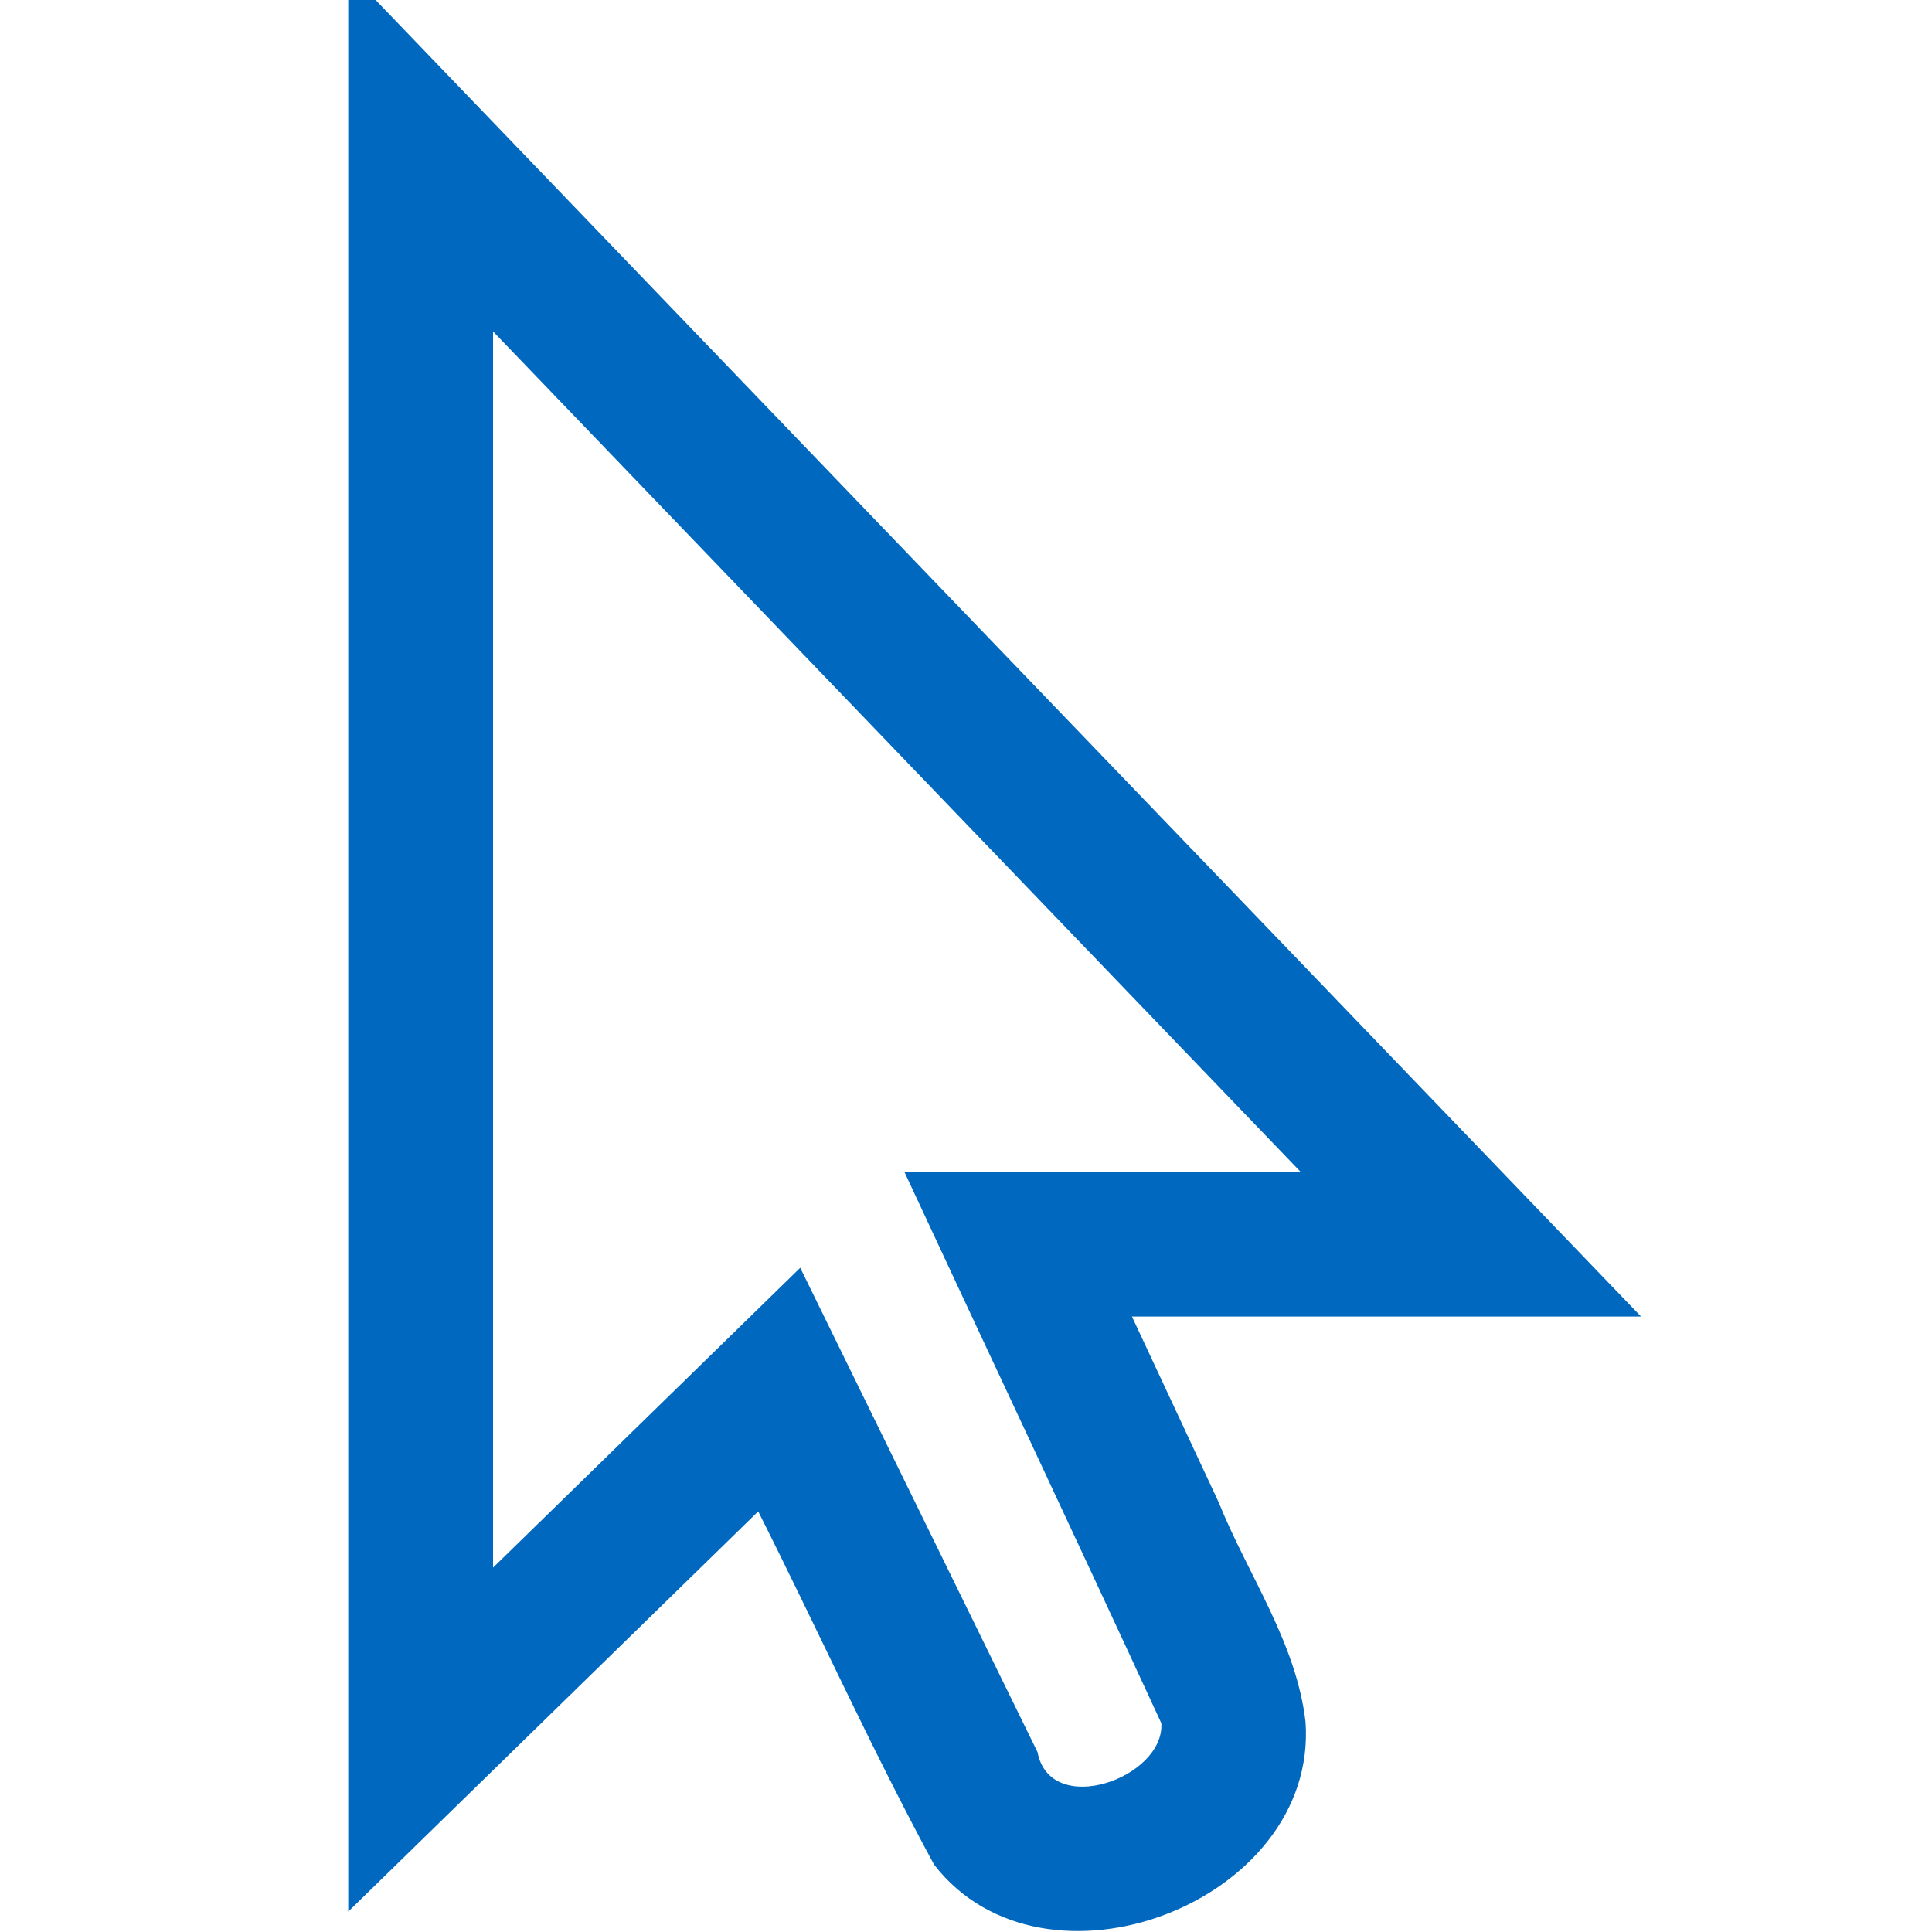 <?xml version="1.0" encoding="UTF-8" standalone="no"?>
<svg
   xmlns:dc="http://purl.org/dc/elements/1.1/"
   xmlns:cc="http://creativecommons.org/ns#"
   xmlns:rdf="http://www.w3.org/1999/02/22-rdf-syntax-ns#"
   xmlns:svg="http://www.w3.org/2000/svg"
   xmlns="http://www.w3.org/2000/svg"
   xmlns:sodipodi="http://sodipodi.sourceforge.net/DTD/sodipodi-0.dtd"
   xmlns:inkscape="http://www.inkscape.org/namespaces/inkscape"
   inkscape:version="1.0rc1 (1.0rc1+100)"
   sodipodi:docname="pointer-primary-click-symbolic.svg"
   version="1.1"
   id="svg2"
   height="20"
   width="20">
  <defs
     id="defs8" />
  <sodipodi:namedview
     inkscape:current-layer="svg2"
     inkscape:window-maximized="1"
     inkscape:window-y="28"
     inkscape:window-x="65"
     inkscape:cy="11.046299"
     inkscape:cx="8.4931553"
     inkscape:zoom="33.146389"
     showgrid="false"
     id="namedview6"
     inkscape:window-height="1020"
     inkscape:window-width="1855"
     inkscape:pageshadow="2"
     inkscape:pageopacity="0"
     guidetolerance="10"
     gridtolerance="10"
     objecttolerance="10"
     borderopacity="1"
     bordercolor="#666666"
     pagecolor="#ffffff" />
  <g
     style="display:inline;fill:#0068bf;fill-opacity:1"
     id="layer1">
    <g
       style="fill:#0068bf;fill-opacity:1"
       transform="translate(-22.25,-0.75)"
       id="id1">
      <path
         inkscape:connector-curvature="0"
         id="path5565"
         d="m 25.855,0.455 c 0,6.695 0,13.389 0,20.084 1.415,-1.381 2.829,-2.762 4.244,-4.143 0.612,1.215 1.173,2.46 1.82,3.656 1.142,1.476 3.975,0.389 3.846,-1.474 -0.094,-0.823 -0.595,-1.521 -0.9,-2.278 -0.299,-0.64 -0.598,-1.28 -0.897,-1.921 1.757,0 3.513,0 5.27,0 C 34.777,9.739 30.316,5.097 25.855,0.455 Z m 1.5,3.727 c 2.786,2.9 5.573,5.799 8.359,8.699 -1.367,0 -2.734,0 -4.102,0 0.885,1.903 1.782,3.802 2.66,5.708 0.035,0.566 -1.149,0.989 -1.282,0.298 -0.819,-1.671 -1.637,-3.342 -2.456,-5.013 -1.06,1.035 -2.12,2.069 -3.18,3.104 1.5e-5,-4.265 3e-5,-8.53 4.5e-5,-12.795 z"
         style="color:#000000;shape-padding:0;clip-rule:nonzero;display:block;overflow:visible;visibility:visible;opacity:1;solid-color:#000000;solid-opacity:1;fill:#0068bf;fill-opacity:1;fill-rule:nonzero;stroke:none;stroke-width:1.5;stroke-linecap:butt;stroke-linejoin:miter;stroke-miterlimit:10;stroke-dasharray:none;stroke-dashoffset:0;stroke-opacity:1;marker:none;enable-background:accumulate" />
    </g>
  </g>
</svg>
